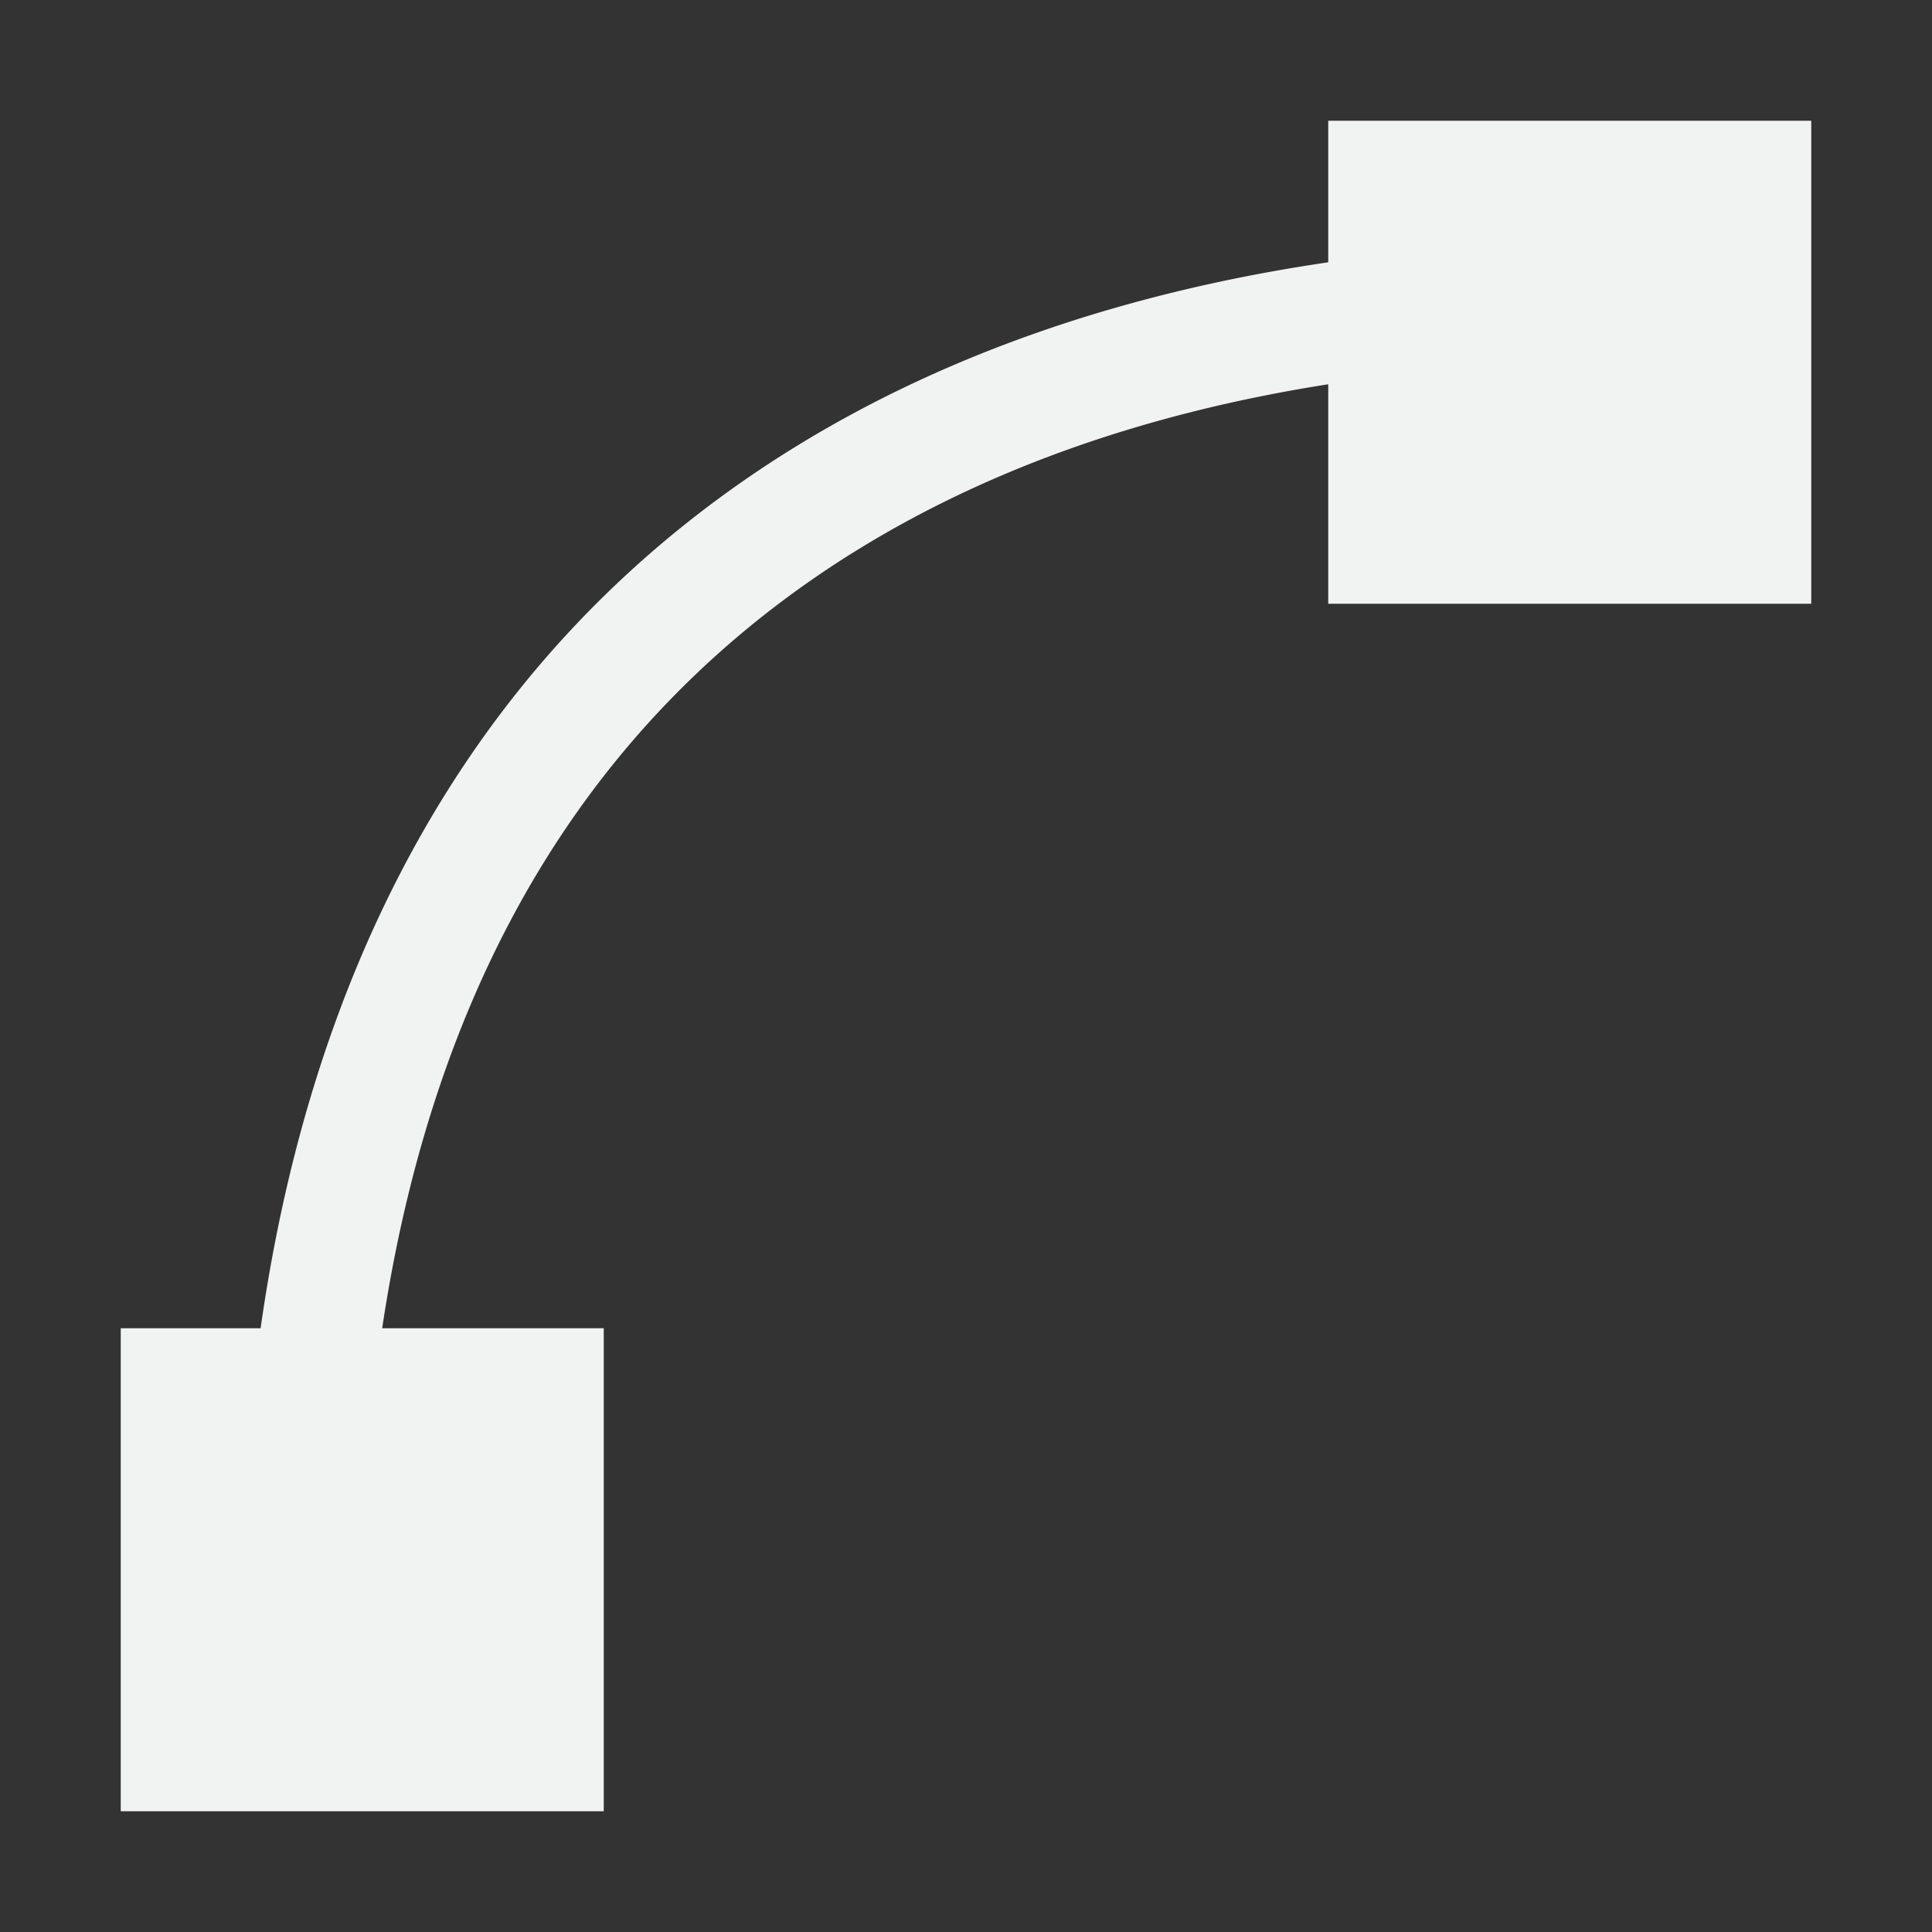 <?xml version="1.0" encoding="UTF-8"?>
<!--Part of Monotone: https://github.com/sixsixfive/Monotone, released under cc-by-sa_v4-->
<svg version="1.1" viewBox="0 0 16 16" width="32" height="32" xmlns="http://www.w3.org/2000/svg" xmlns:osb="http://www.openswatchbook.org/uri/2009/osb">
<rect x="0" y="0" width="16" height="16" fill="#333333" stroke="none"/>
<path d="m13.469 2c-3.591 0-6.487 0.995-8.469 2.938-1.982 1.942-3 4.812-3 8.406a0.5 0.5 0 1 0 1 0c0-3.405 0.931-5.966 2.688-7.688 1.756-1.722 4.372-2.656 7.781-2.656a0.5 0.5 0 1 0 0-1z" style="color:#000000;fill:#f1f2f2"/>
<rect x="1" y="11" width="4" height="4" style="color:#000000;fill-rule:evenodd;fill:#f1f2f2;stroke-width:.894"/>
<rect x="11" y="1" width="4" height="4" style="color:#000000;fill-rule:evenodd;fill:#f1f2f2;stroke-width:.894"/>
</svg>
